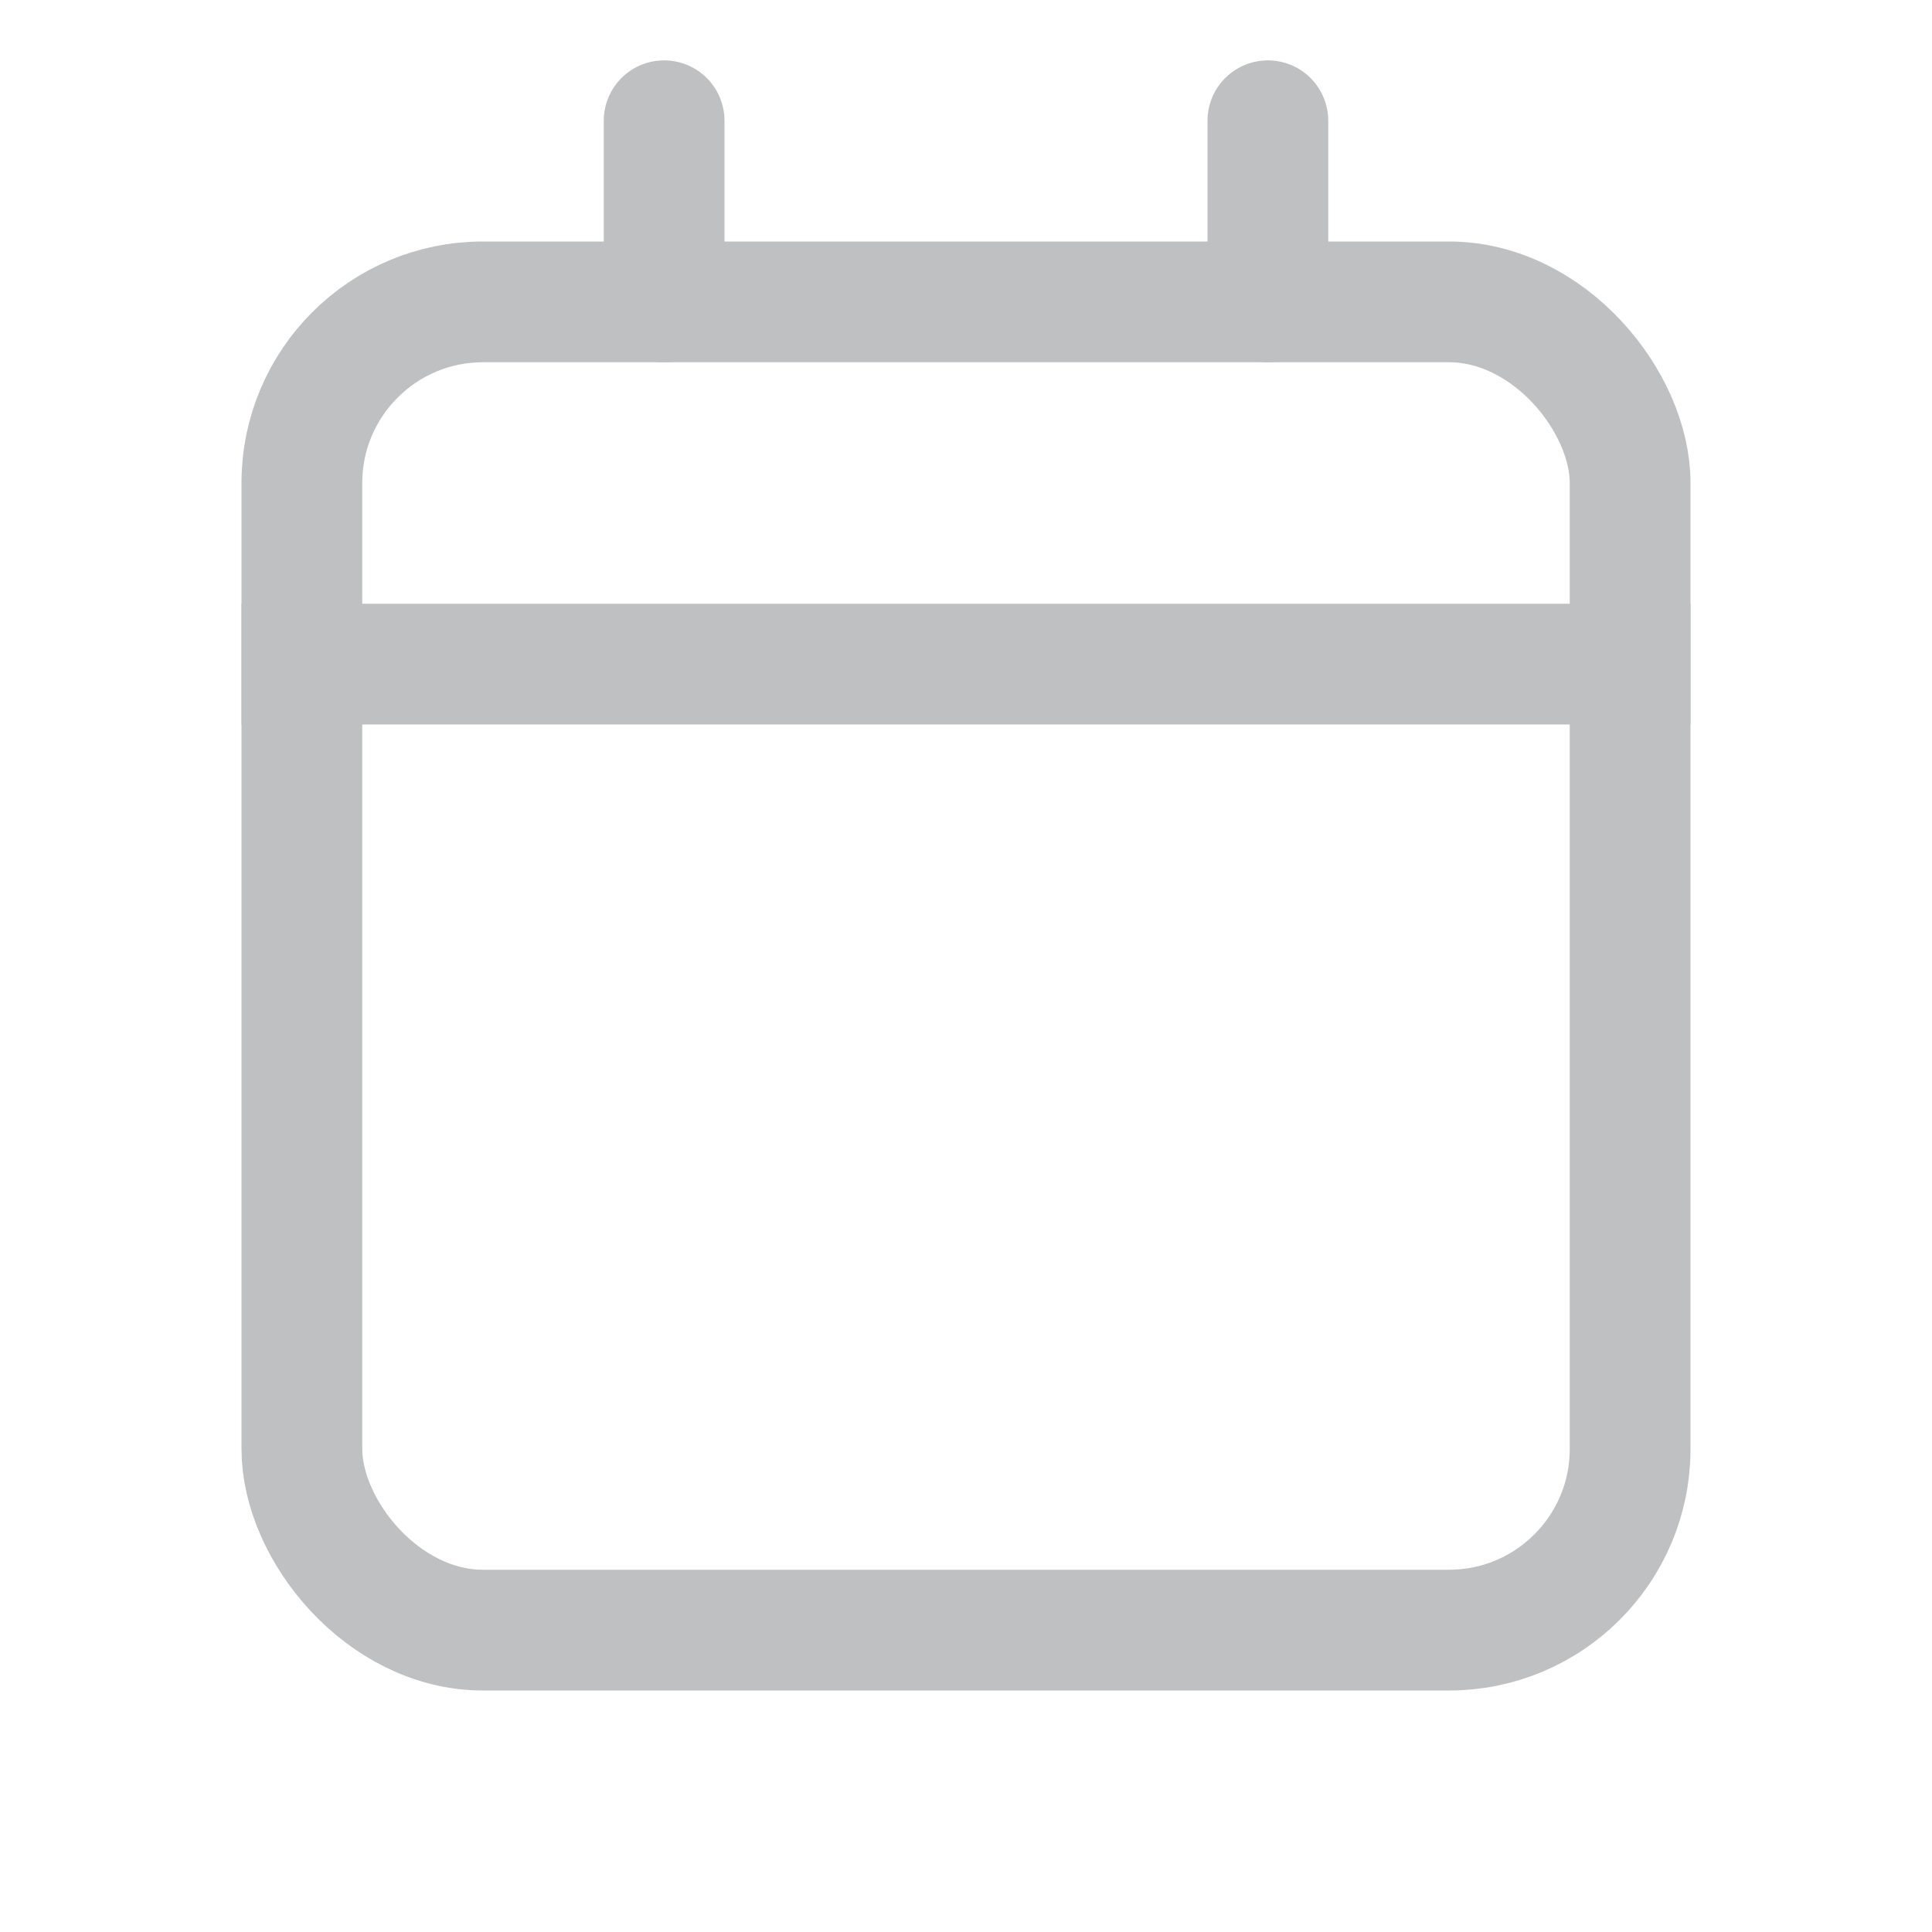 <svg width="16" height="16" viewBox="0 0 16 16" fill="none" xmlns="http://www.w3.org/2000/svg">
<g opacity="0.3">
<rect x="2.5" y="2.5" width="11" height="11" rx="1.5" stroke="#252A31"/>
<path d="M2.5 5.5H13.5" stroke="#252A31" stroke-linecap="square"/>
<path d="M5.5 1V2.5" stroke="#252A31" stroke-linecap="round"/>
<path d="M10.5 1V2.5" stroke="#252A31" stroke-linecap="round"/>
</g>
</svg>
